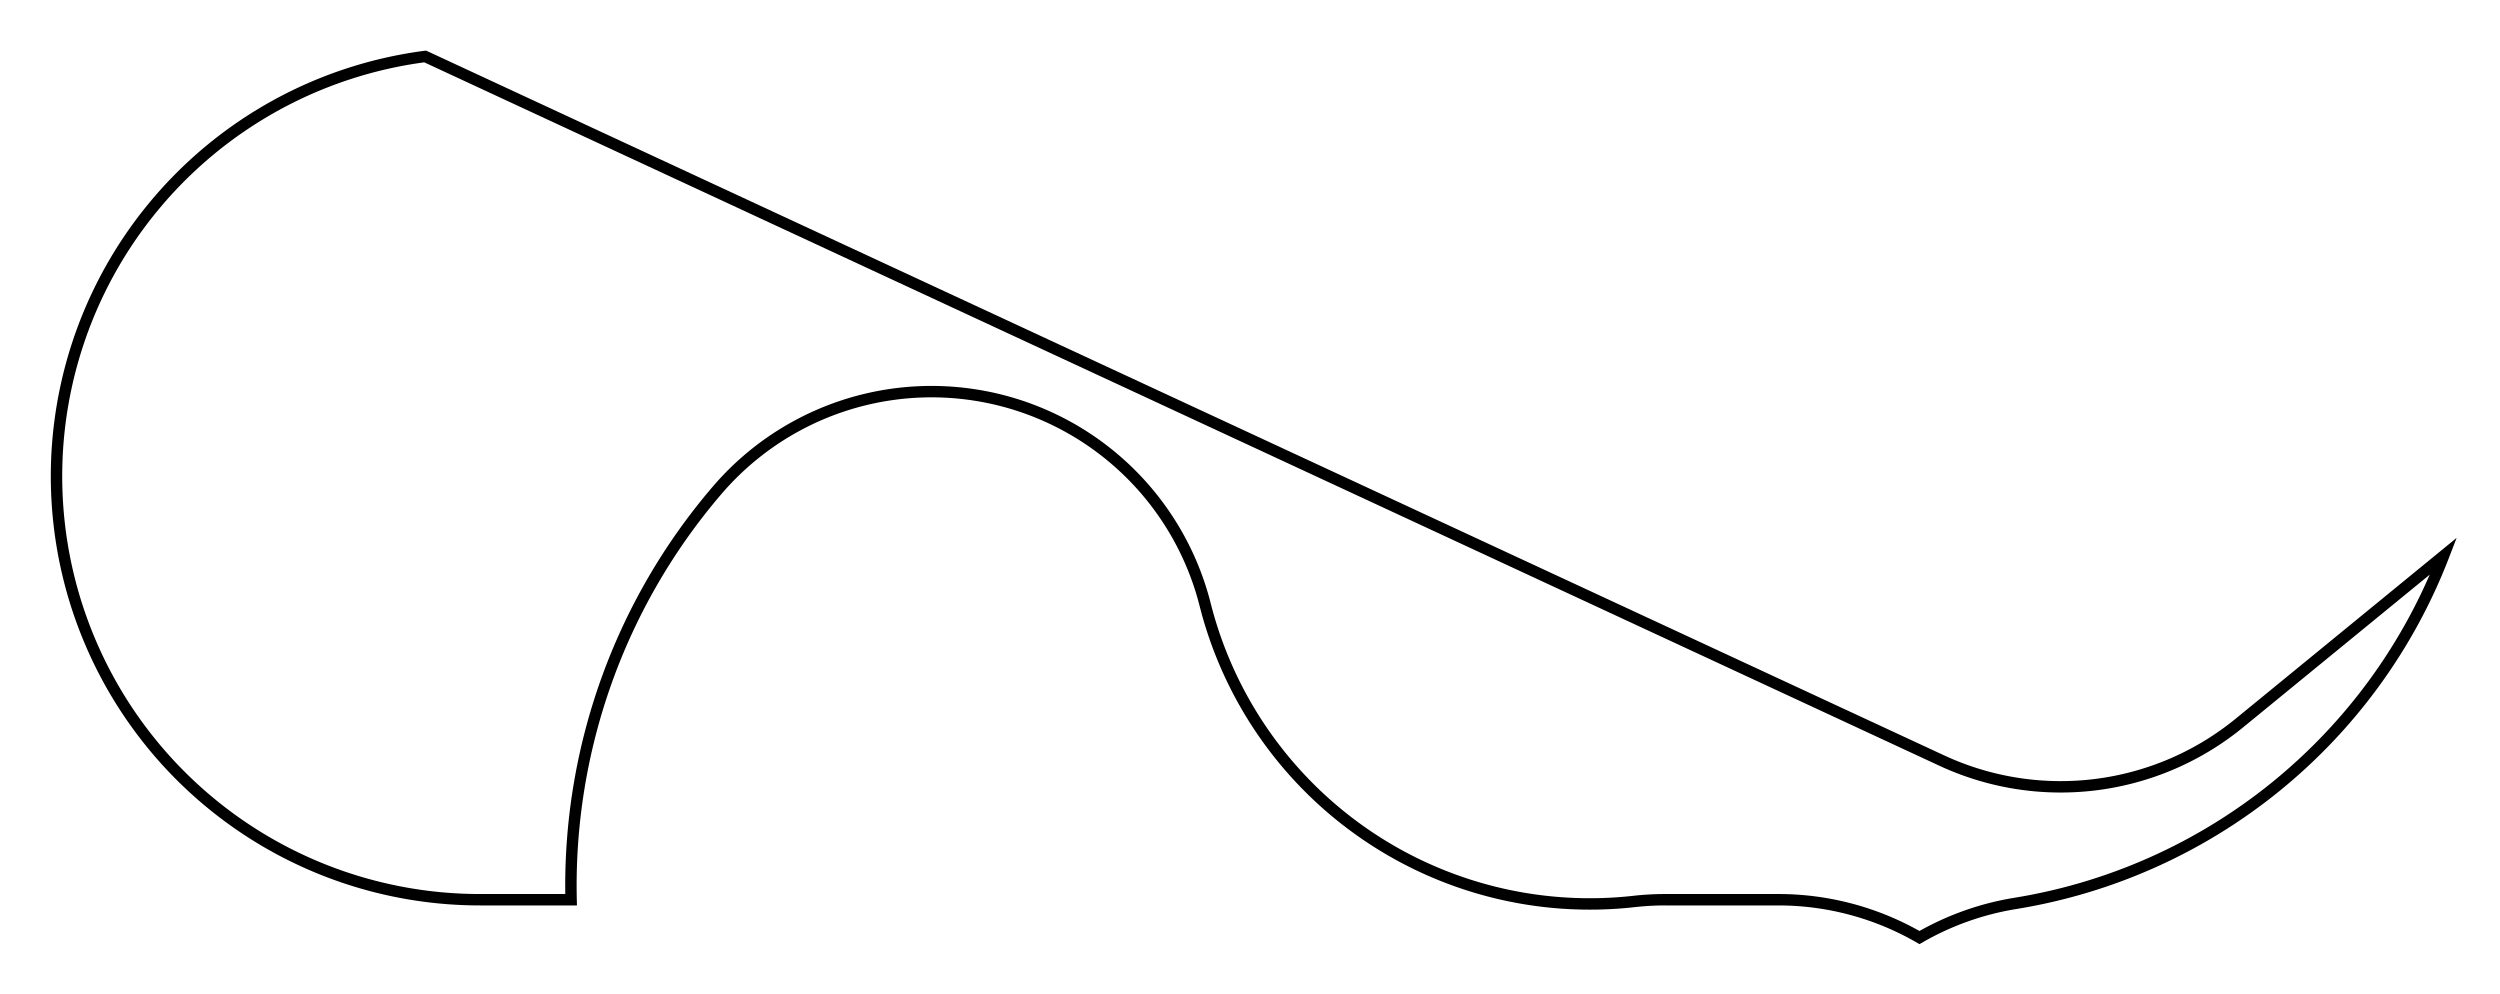 <svg fill="none" stroke="#000" stroke-width=".6%" viewBox="-8.5 -20.937 44.283 17.607" xmlns="http://www.w3.org/2000/svg"><path d="m-.969-19.937a7.5 7.5 0 0 0 .969 14.937h1.616a10.762 10.762 0 0 1 2.588-7.254 5 5 0 0 1 8.643 2.026 7.028 7.028 0 0 0 7.596 5.259 5 5 0 0 1 .557-.031h2a5 5 0 0 1 2.5.67 5 5 0 0 1 1.699-.605 9.817 9.817 0 0 0 7.584-6.154l-3.616 2.959a5 5 0 0 1 -5.272.665z"/></svg>